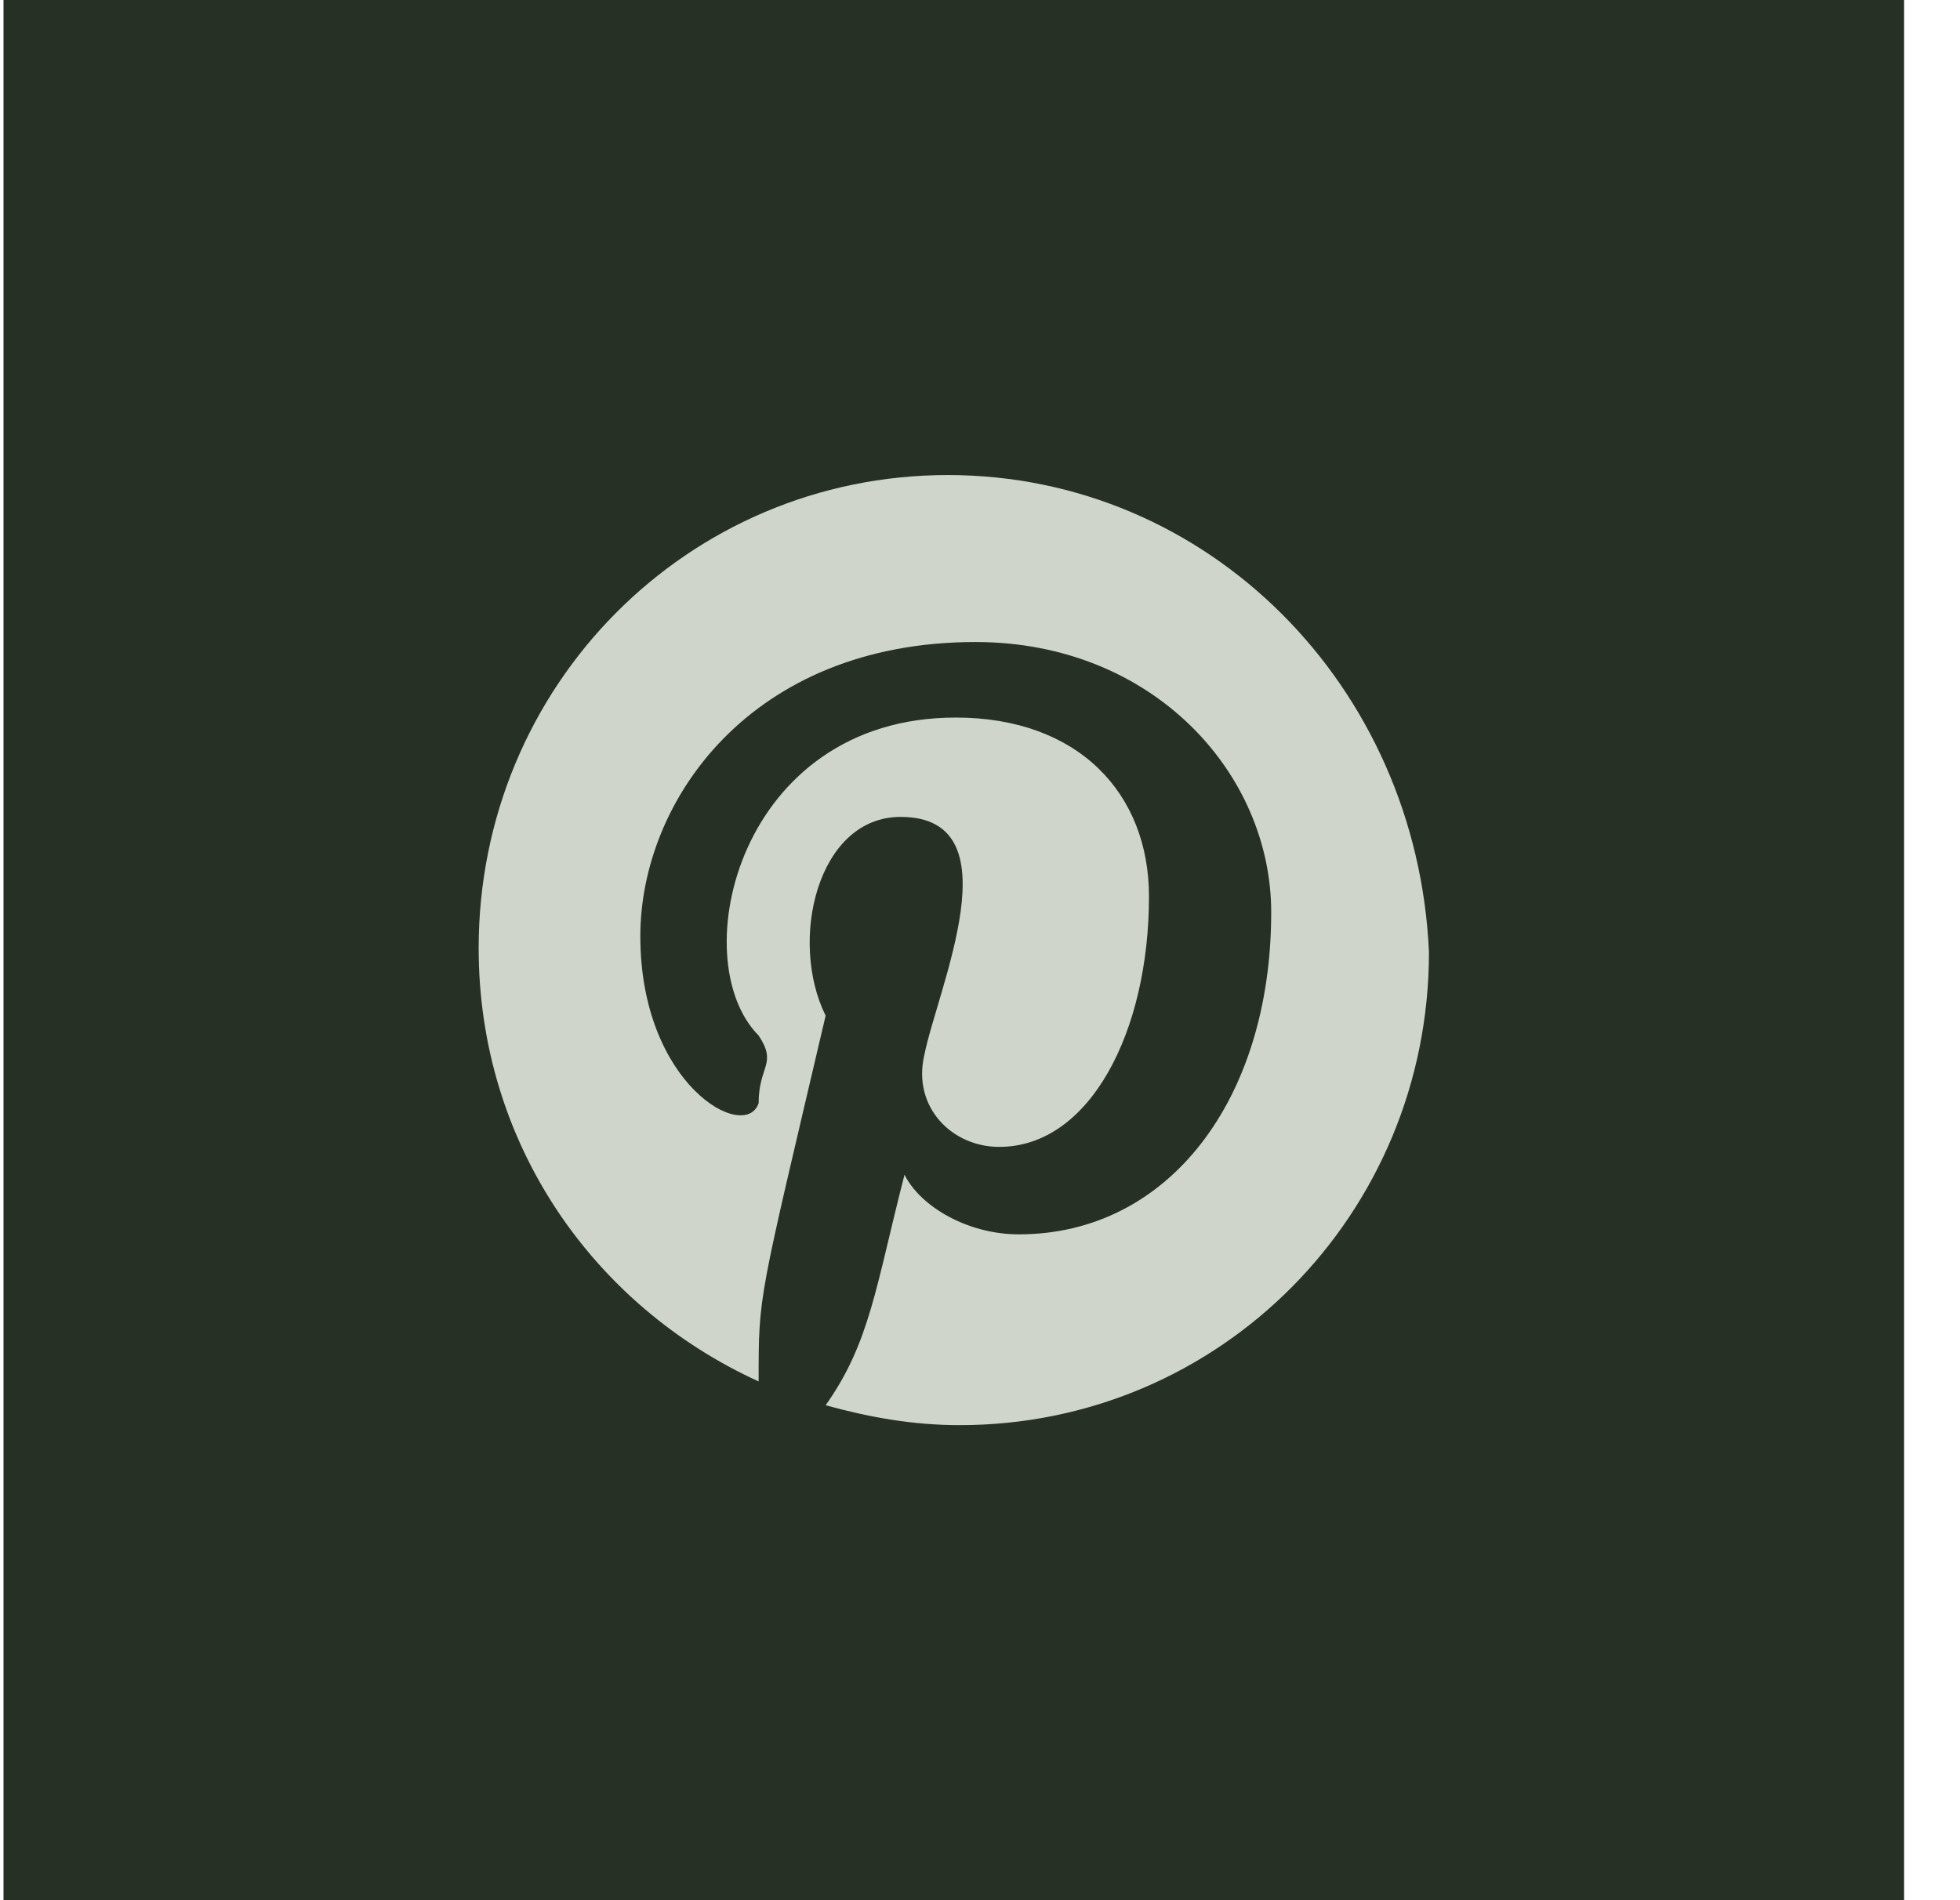 <svg width="33" height="32" viewBox="0 0 33 32" fill="none" xmlns="http://www.w3.org/2000/svg">
<rect width="32" height="32" transform="translate(0.059)" fill="#273025"/>
<path fill-rule="evenodd" clip-rule="evenodd" d="M15.959 8C11.578 8 8.059 11.548 8.059 15.967C8.059 19.247 9.984 21.991 12.773 23.264C12.773 21.77 12.763 21.962 13.901 17.104C13.275 15.842 13.762 13.757 15.163 13.757C17.107 13.757 15.786 16.64 15.561 17.774C15.362 18.644 16.026 19.314 16.823 19.314C18.35 19.314 19.345 17.372 19.345 15.097C19.345 13.356 18.151 12.084 16.092 12.084C12.432 12.084 11.504 16.16 12.773 17.439C13.092 17.922 12.773 17.945 12.773 18.577C12.551 19.246 10.781 18.274 10.781 15.766C10.781 13.489 12.64 10.812 16.424 10.812C19.411 10.812 21.403 13.021 21.403 15.364C21.403 18.511 19.677 20.787 17.155 20.787C16.291 20.787 15.495 20.318 15.229 19.782C14.747 21.659 14.649 22.61 13.901 23.665C14.631 23.866 15.362 24 16.159 24C20.54 24 24.059 20.452 24.059 16.034C23.86 11.548 20.341 8 15.959 8Z" fill="#CFD5CB"/>
</svg>
